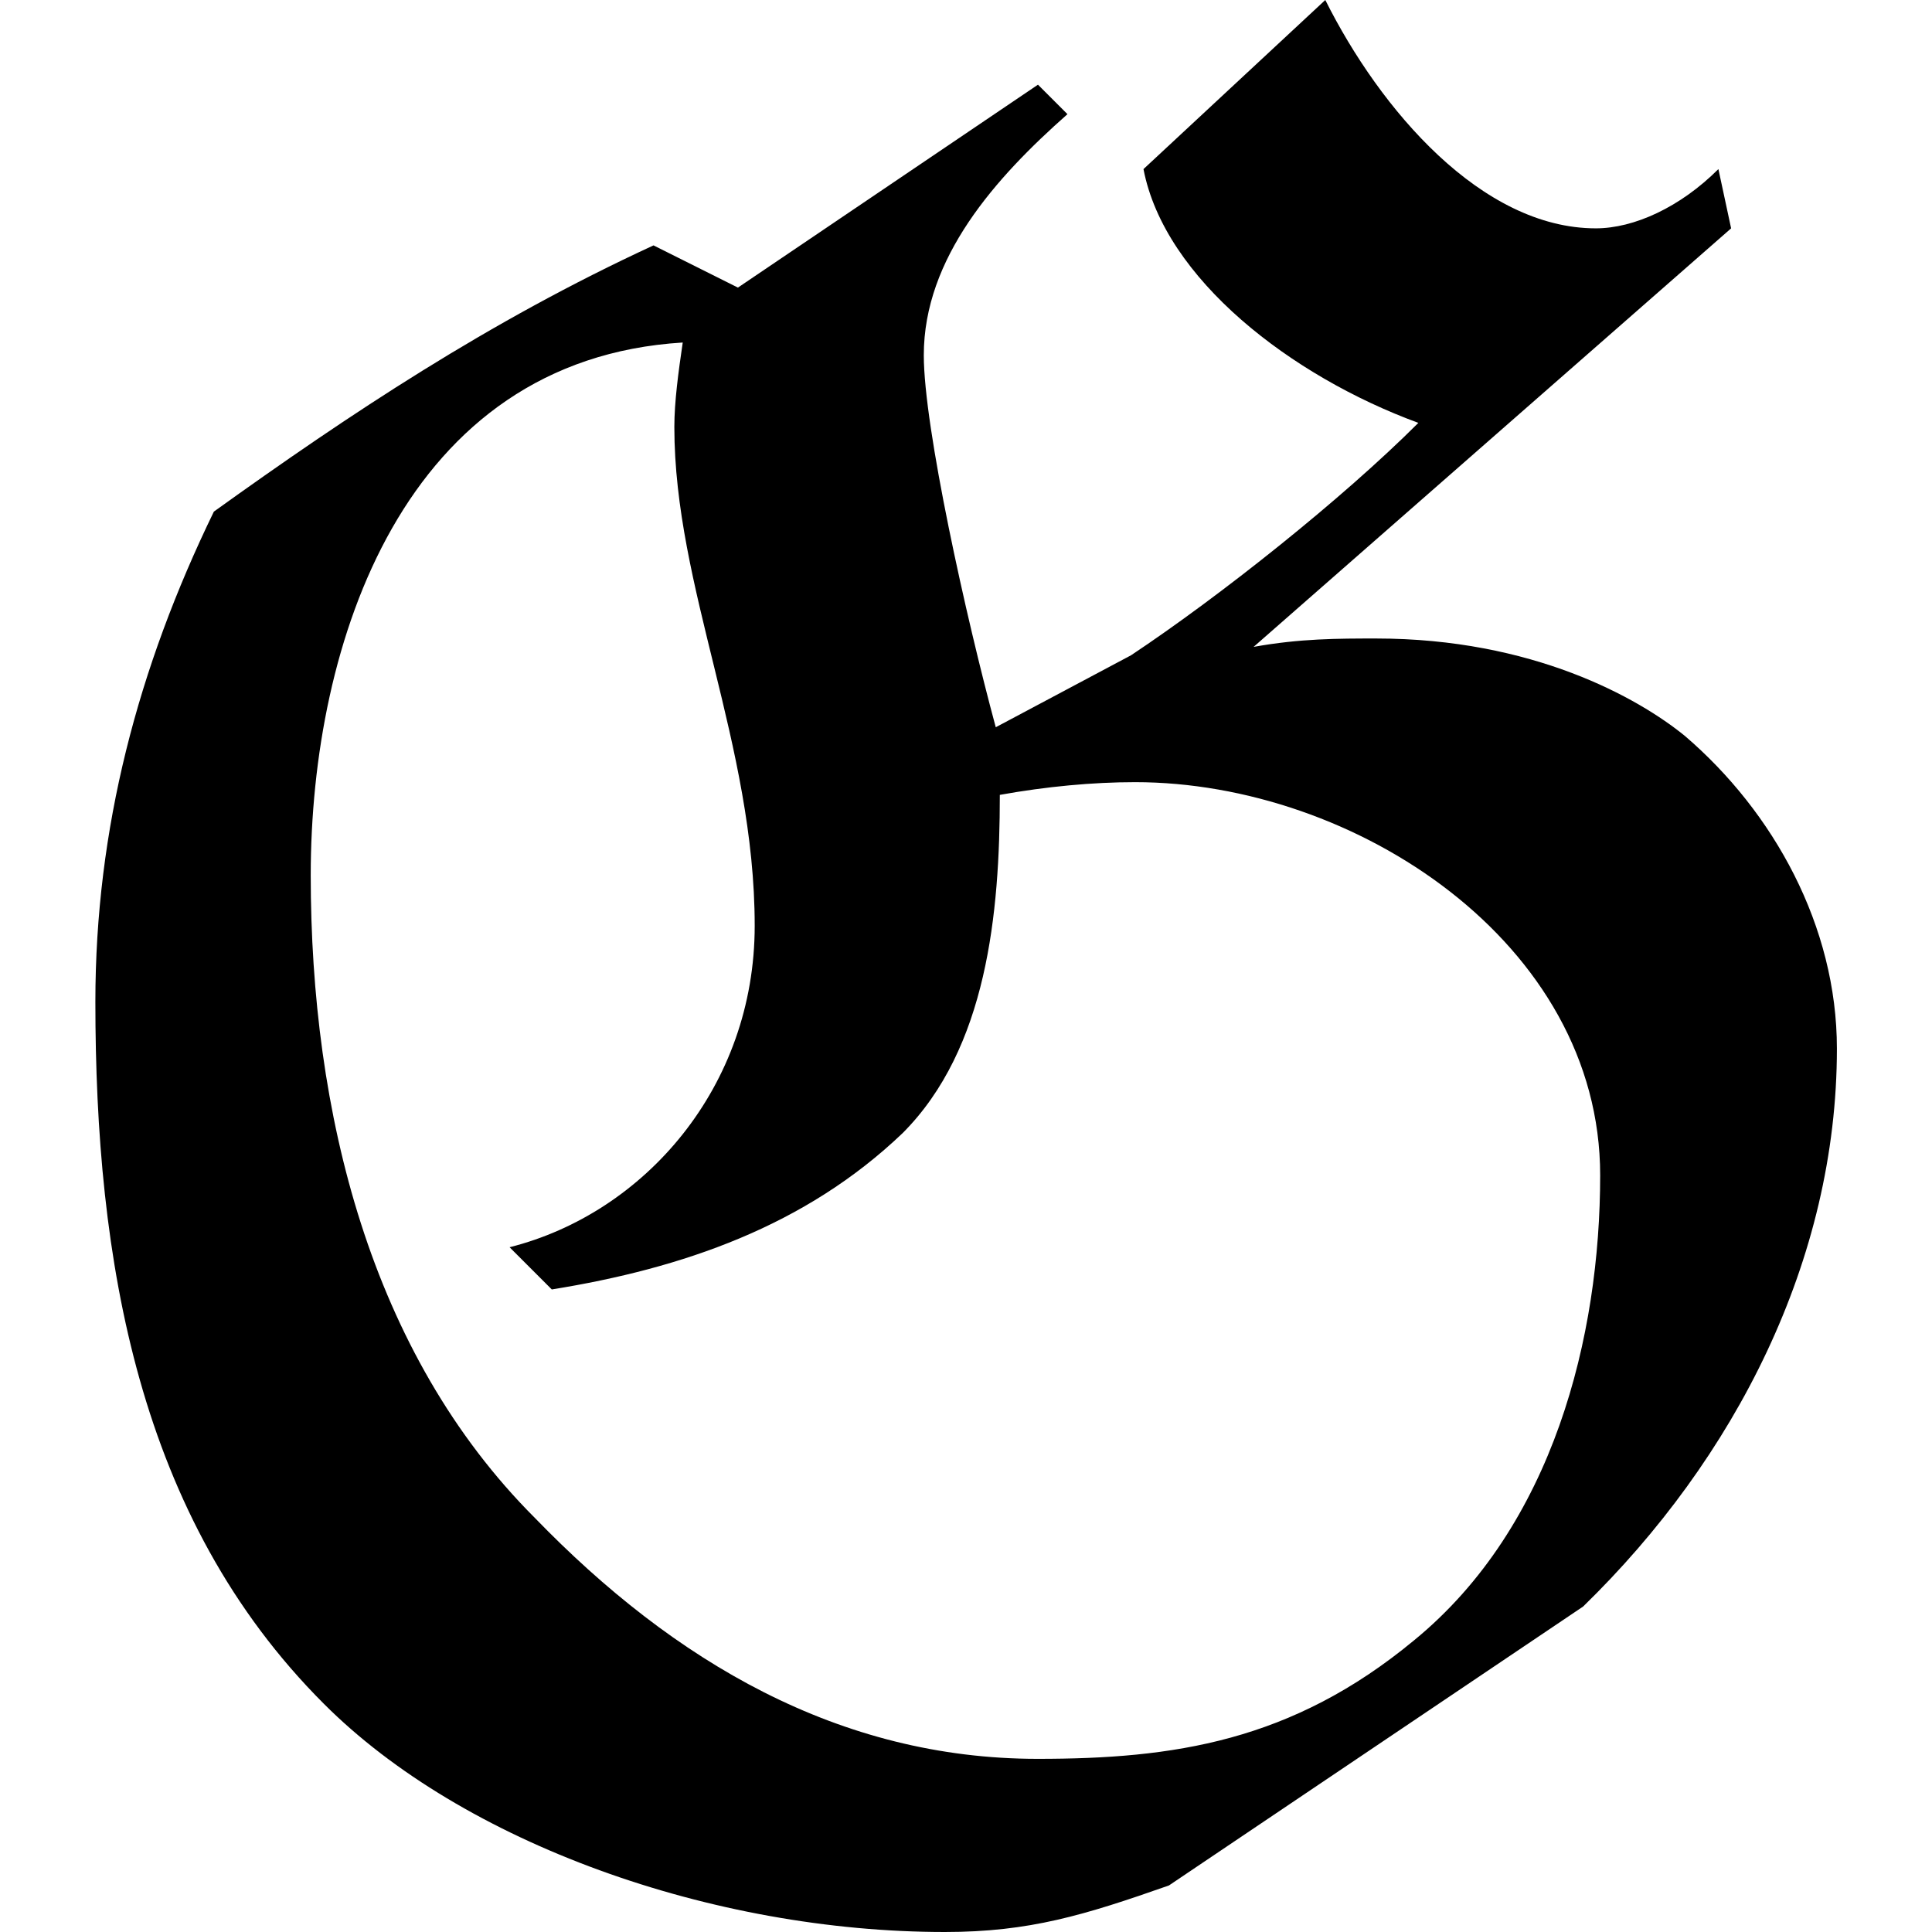 <?xml version="1.0" encoding="UTF-8" standalone="no"?>
<svg
   xmlns:dc="http://purl.org/dc/elements/1.1/"
   xmlns:cc="http://creativecommons.org/ns#"
   xmlns:rdf="http://www.w3.org/1999/02/22-rdf-syntax-ns#"
   xmlns:svg="http://www.w3.org/2000/svg"
   xmlns="http://www.w3.org/2000/svg"
   xmlns:xlink="http://www.w3.org/1999/xlink"
   xmlns:sodipodi="http://sodipodi.sourceforge.net/DTD/sodipodi-0.dtd"
   xmlns:inkscape="http://www.inkscape.org/namespaces/inkscape"
   width="64px"
   height="64px"
   viewBox="0 0 6.438 7.141"
   version="1.1"
   id="svg17"
   sodipodi:docname="temp.svg">
  <sodipodi:namedview
     pagecolor="#ffffff"
     bordercolor="#666666"
     borderopacity="1"
     objecttolerance="10"
     gridtolerance="10"
     guidetolerance="10"
     inkscape:pageopacity="0"
     inkscape:pageshadow="2"
     inkscape:window-width="640"
     inkscape:window-height="480"
     id="namedview19" />
  <defs
     id="defs10">
    <g
       id="g8">
      <symbol
         overflow="visible"
         id="glyph0-0">
        <path
           style="stroke:none"
           d=""
           id="path2" />
      </symbol>
      <symbol
         overflow="visible"
         id="glyph0-1">
        <path
           style="stroke:none"
           d="M 6.703,-6.047 6.656,-6.266 c -0.141,0.141 -0.312,0.219 -0.453,0.219 -0.422,0 -0.797,-0.438 -1,-0.844 l -0.672,0.625 c 0.078,0.406 0.547,0.766 1.016,0.938 -0.281,0.281 -0.734,0.641 -1.062,0.859 l -0.5,0.266 C 3.875,-4.609 3.719,-5.312 3.719,-5.578 3.719,-5.938 3.984,-6.234 4.25,-6.469 l -0.109,-0.109 -1.109,0.75 -0.312,-0.156 c -0.609,0.281 -1.125,0.625 -1.625,0.984 -0.281,0.578 -0.438,1.172 -0.438,1.812 0,0.953 0.156,1.906 0.844,2.594 C 2.016,-0.078 2.938,0.25 3.797,0.25 4.109,0.25 4.312,0.188 4.625,0.078 l 1.531,-1.031 c 0.562,-0.547 0.938,-1.281 0.938,-2.062 0,-0.453 -0.234,-0.875 -0.562,-1.156 C 6.359,-4.312 5.969,-4.531 5.391,-4.531 c -0.141,0 -0.281,0 -0.453,0.031 z M 2.344,-2.125 C 2.828,-2.203 3.281,-2.359 3.641,-2.703 3.953,-3.016 4,-3.516 4,-3.953 4.172,-3.984 4.344,-4 4.5,-4 c 0.812,0 1.719,0.594 1.719,1.453 0,0.594 -0.172,1.297 -0.688,1.719 -0.453,0.375 -0.891,0.438 -1.391,0.438 -0.734,0 -1.344,-0.359 -1.859,-0.891 -0.609,-0.609 -0.828,-1.5 -0.828,-2.375 0,-0.859 0.344,-1.906 1.375,-1.969 -0.016,0.109 -0.031,0.219 -0.031,0.312 0,0.594 0.297,1.172 0.297,1.844 0,0.594 -0.406,1.062 -0.906,1.188 z m 0,0"
           id="path5" />
      </symbol>
    </g>
  </defs>
  <g
     id="surface1"
     transform="translate(-149.368,-127.874)">
    <g
       style="fill:#000000;fill-opacity:1"
       id="g14">
      <use
         xlink:href="#glyph0-1"
         x="148.712"
         y="134.765"
         id="use12"
         width="100%"
         height="100%" />
    </g>
  </g>
</svg>
